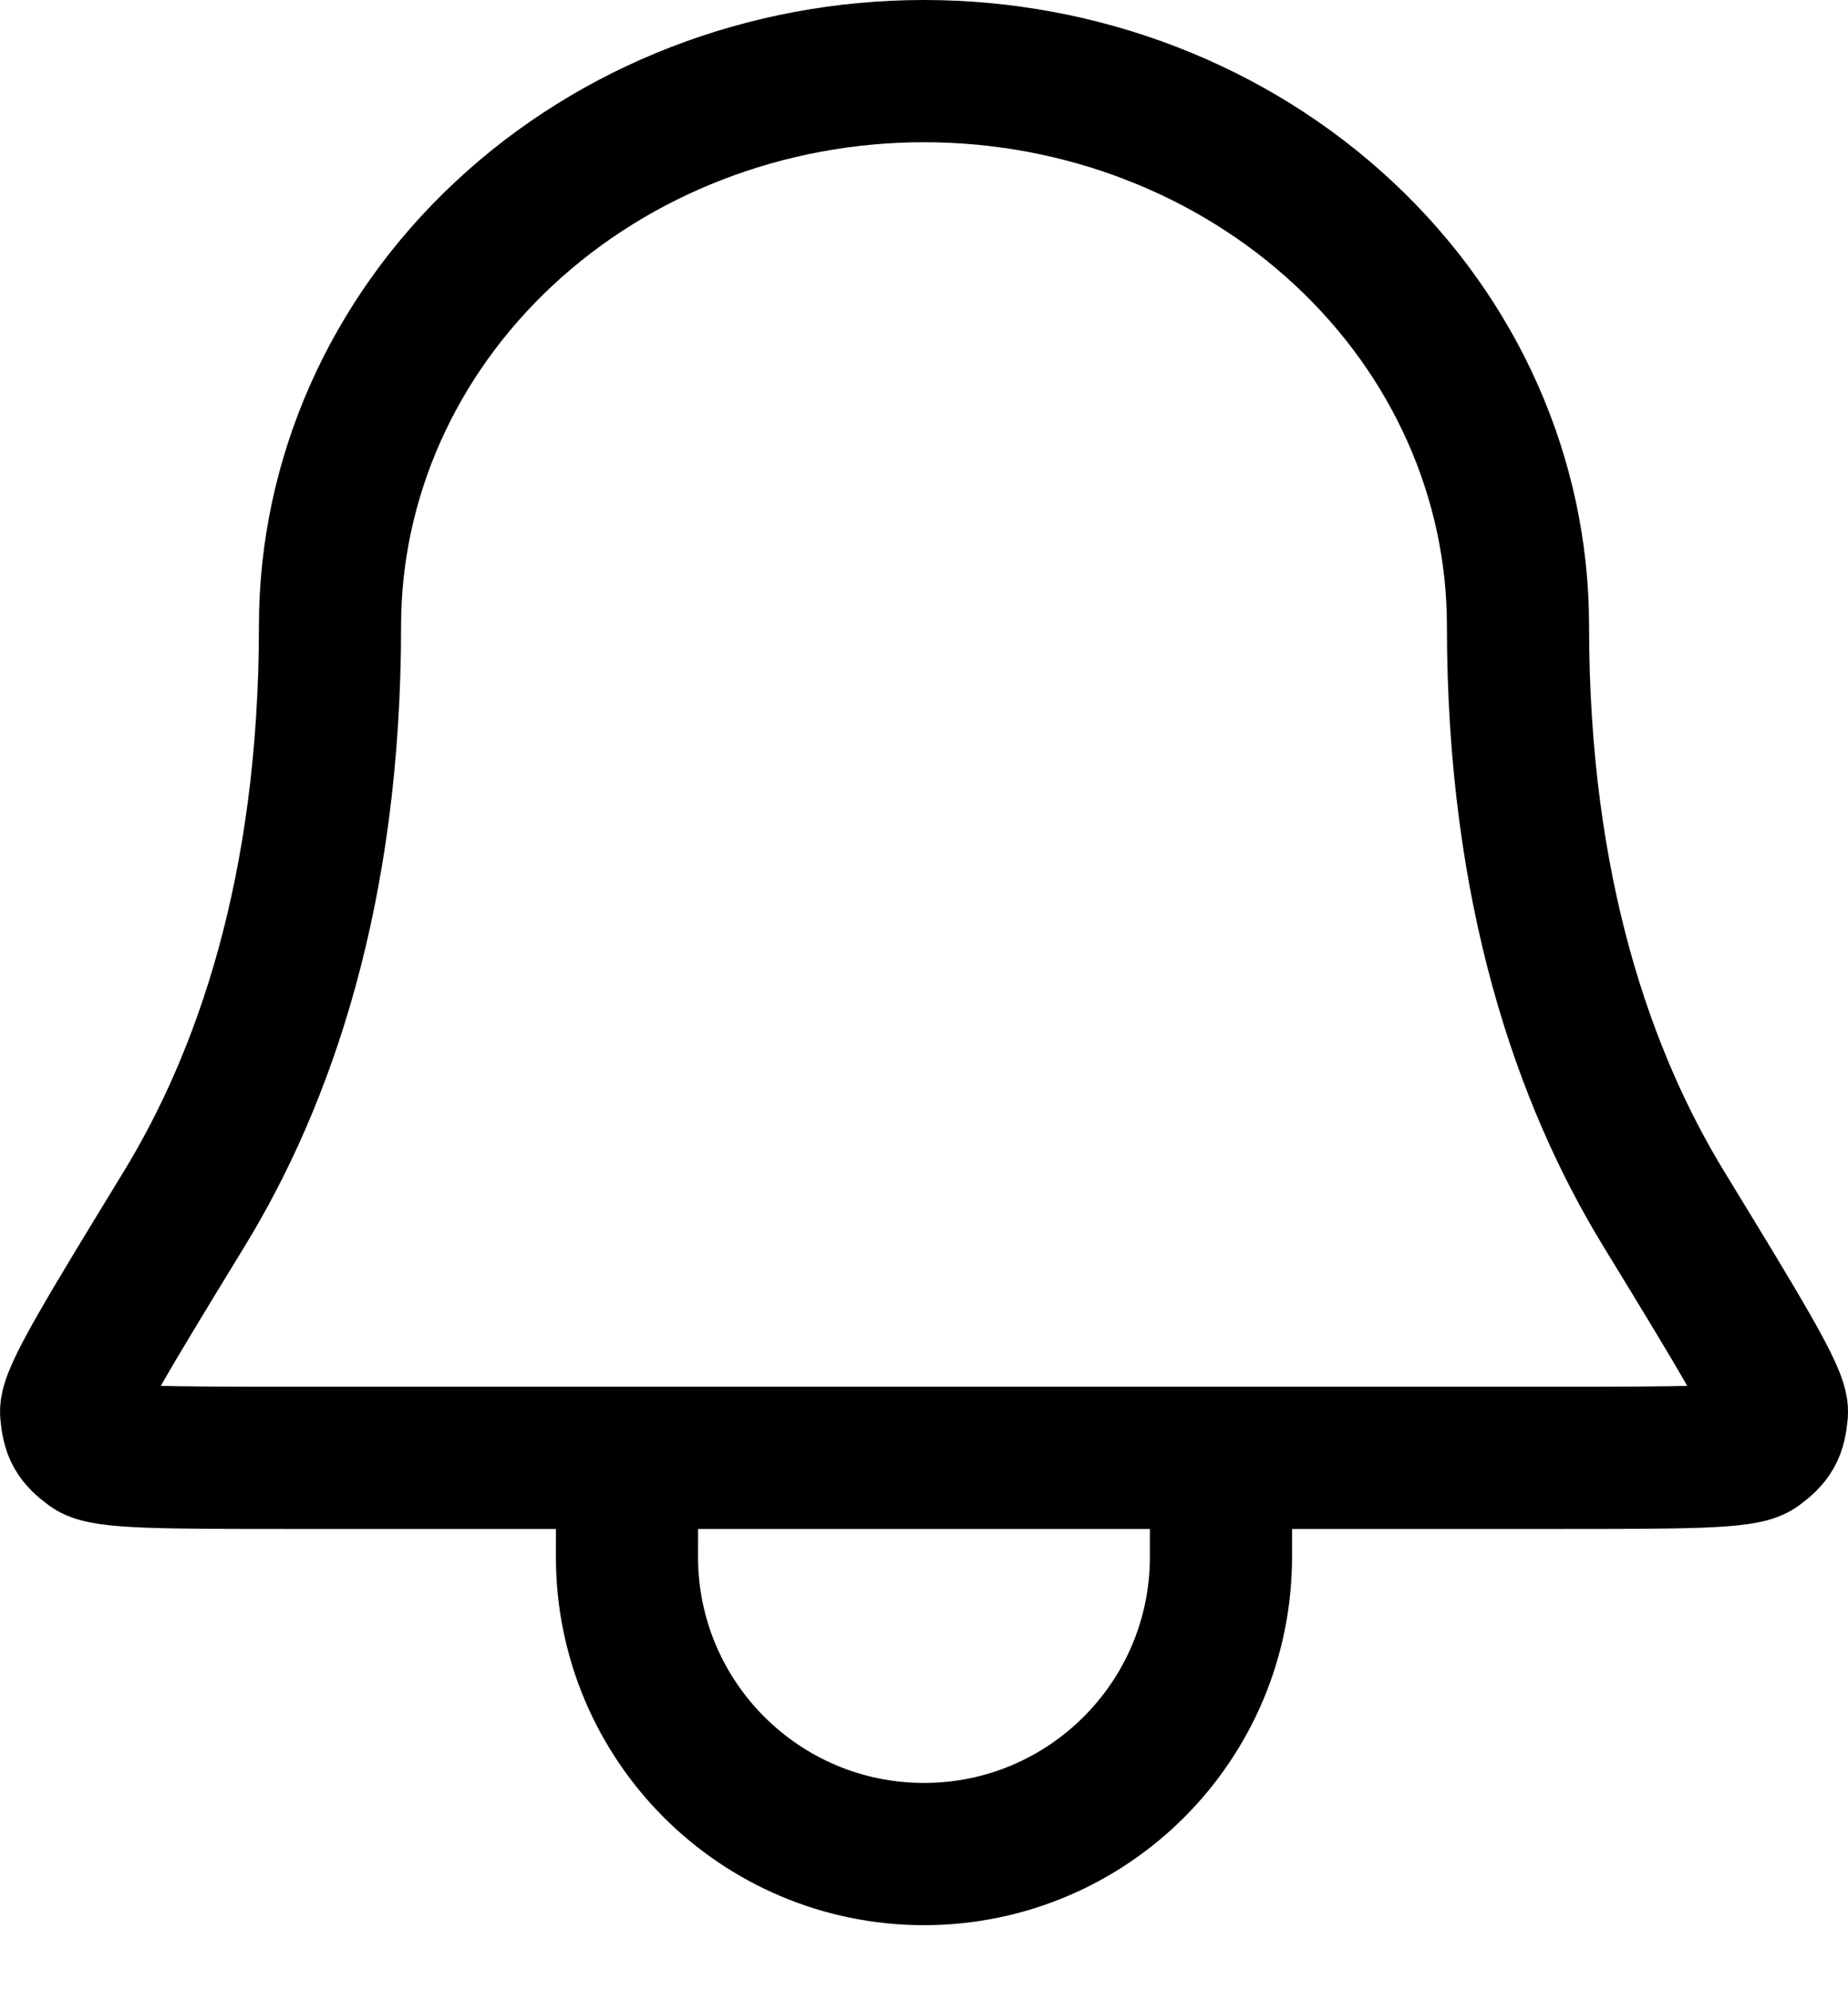 <svg width="26" height="28" viewBox="0 0 26 28" fill="none" xmlns="http://www.w3.org/2000/svg">
<path d="M8.824 20.5H4.094C2.342 20.5 1.465 20.5 1.281 20.363C1.074 20.211 1.023 20.12 1.001 19.864C0.981 19.636 1.518 18.757 2.592 16.999C3.701 15.184 4.643 12.541 4.643 8.8C4.643 6.731 5.523 4.747 7.091 3.285C8.658 1.822 10.784 1 13 1C15.216 1 17.342 1.822 18.909 3.285C20.477 4.747 21.357 6.731 21.357 8.8C21.357 12.541 22.299 15.184 23.408 16.999C24.482 18.757 25.019 19.636 25 19.864C24.977 20.12 24.926 20.211 24.719 20.363C24.535 20.5 23.659 20.5 21.906 20.5H17.178M8.824 20.5L8.821 21.892C8.821 24.2 10.692 26.071 13 26.071C15.308 26.071 17.178 24.2 17.178 21.892V20.5M8.824 20.5H17.178" stroke="black" stroke-width="2" stroke-linecap="round" stroke-linejoin="round"/>
</svg>
